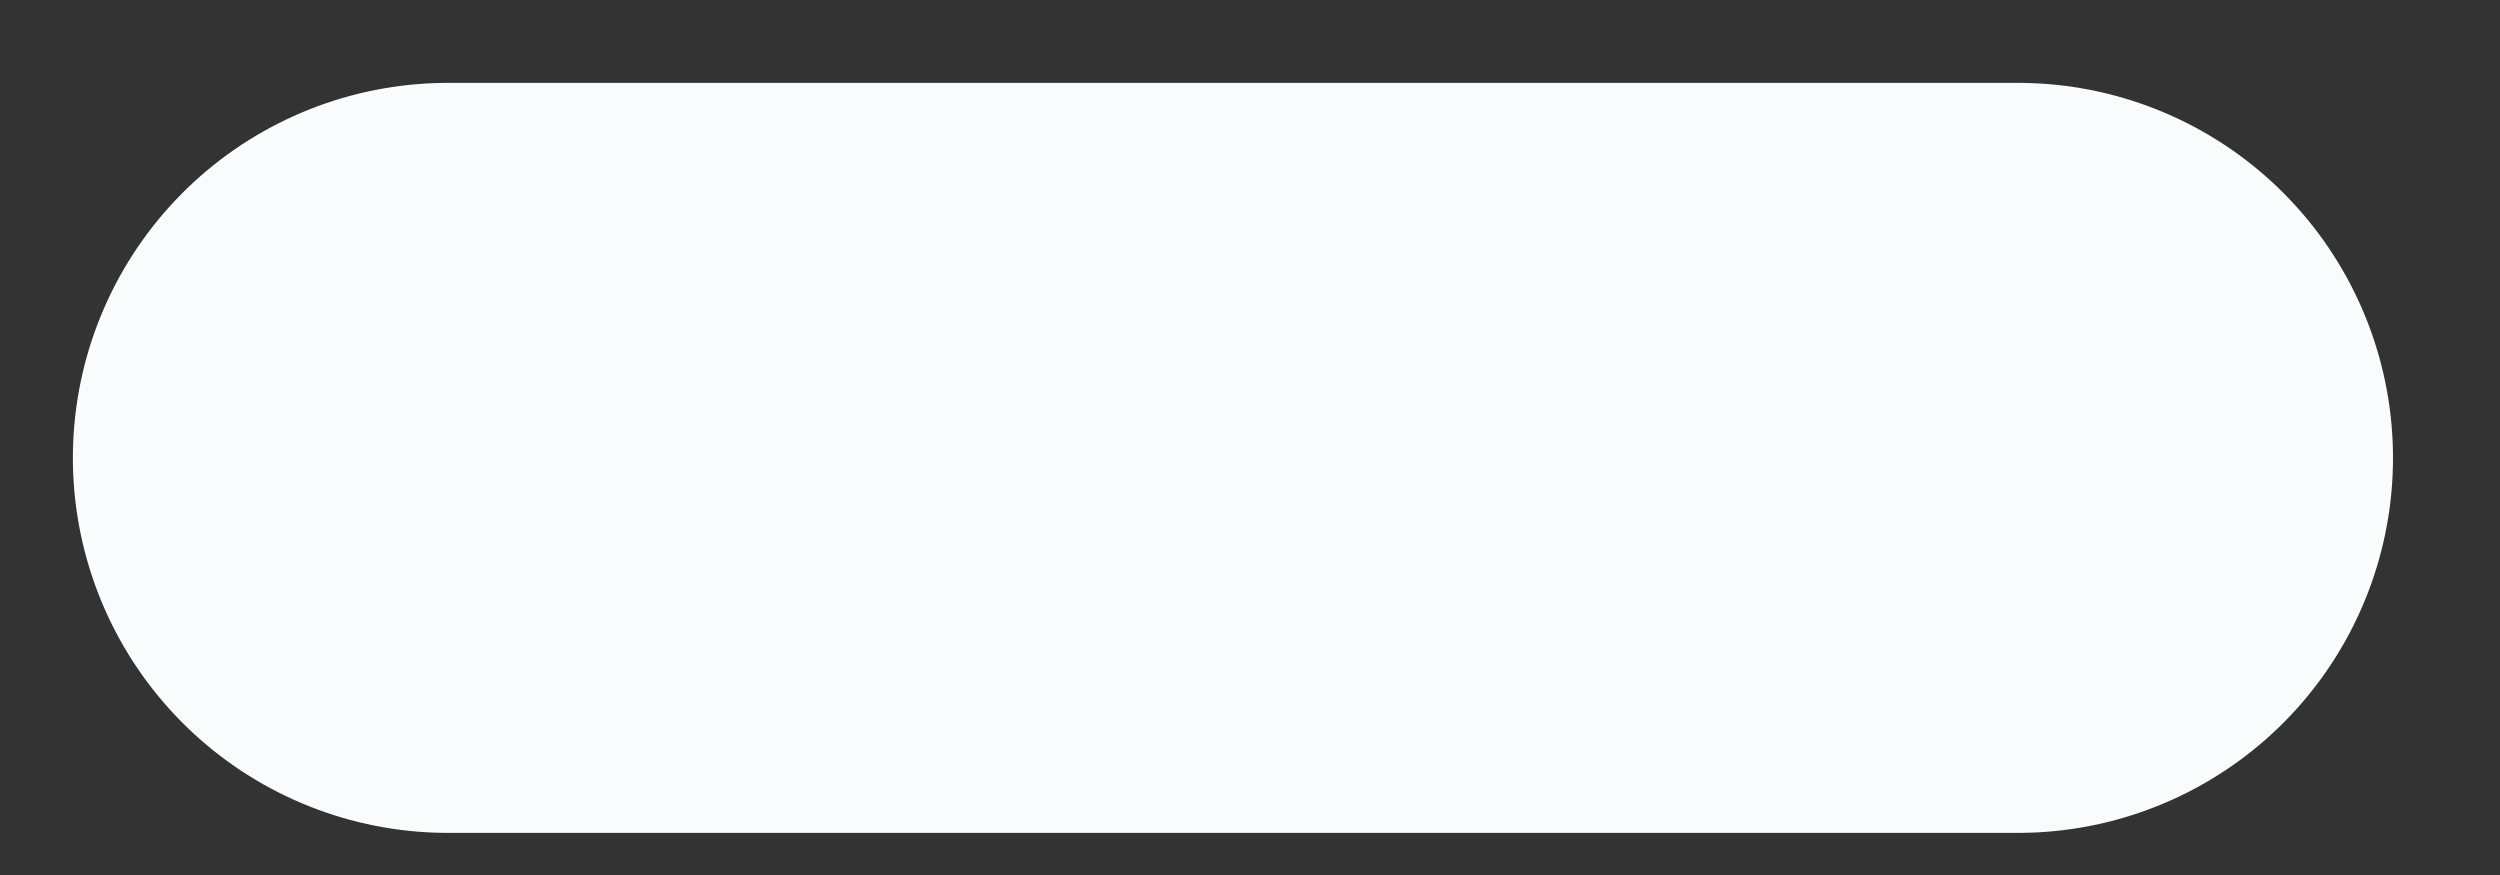 <?xml version="1.0" encoding="UTF-8" standalone="no"?><svg width='20' height='7' viewBox='0 0 20 7' fill='none' xmlns='http://www.w3.org/2000/svg'>
<rect x="0" y="0" width="20" height="7" fill="#333333" stroke="none"/>
<path d='M3.583 3.663H16.144' stroke='#F9FBFD' stroke-width='6' stroke-miterlimit='10' stroke-linecap='round'/>
</svg>
